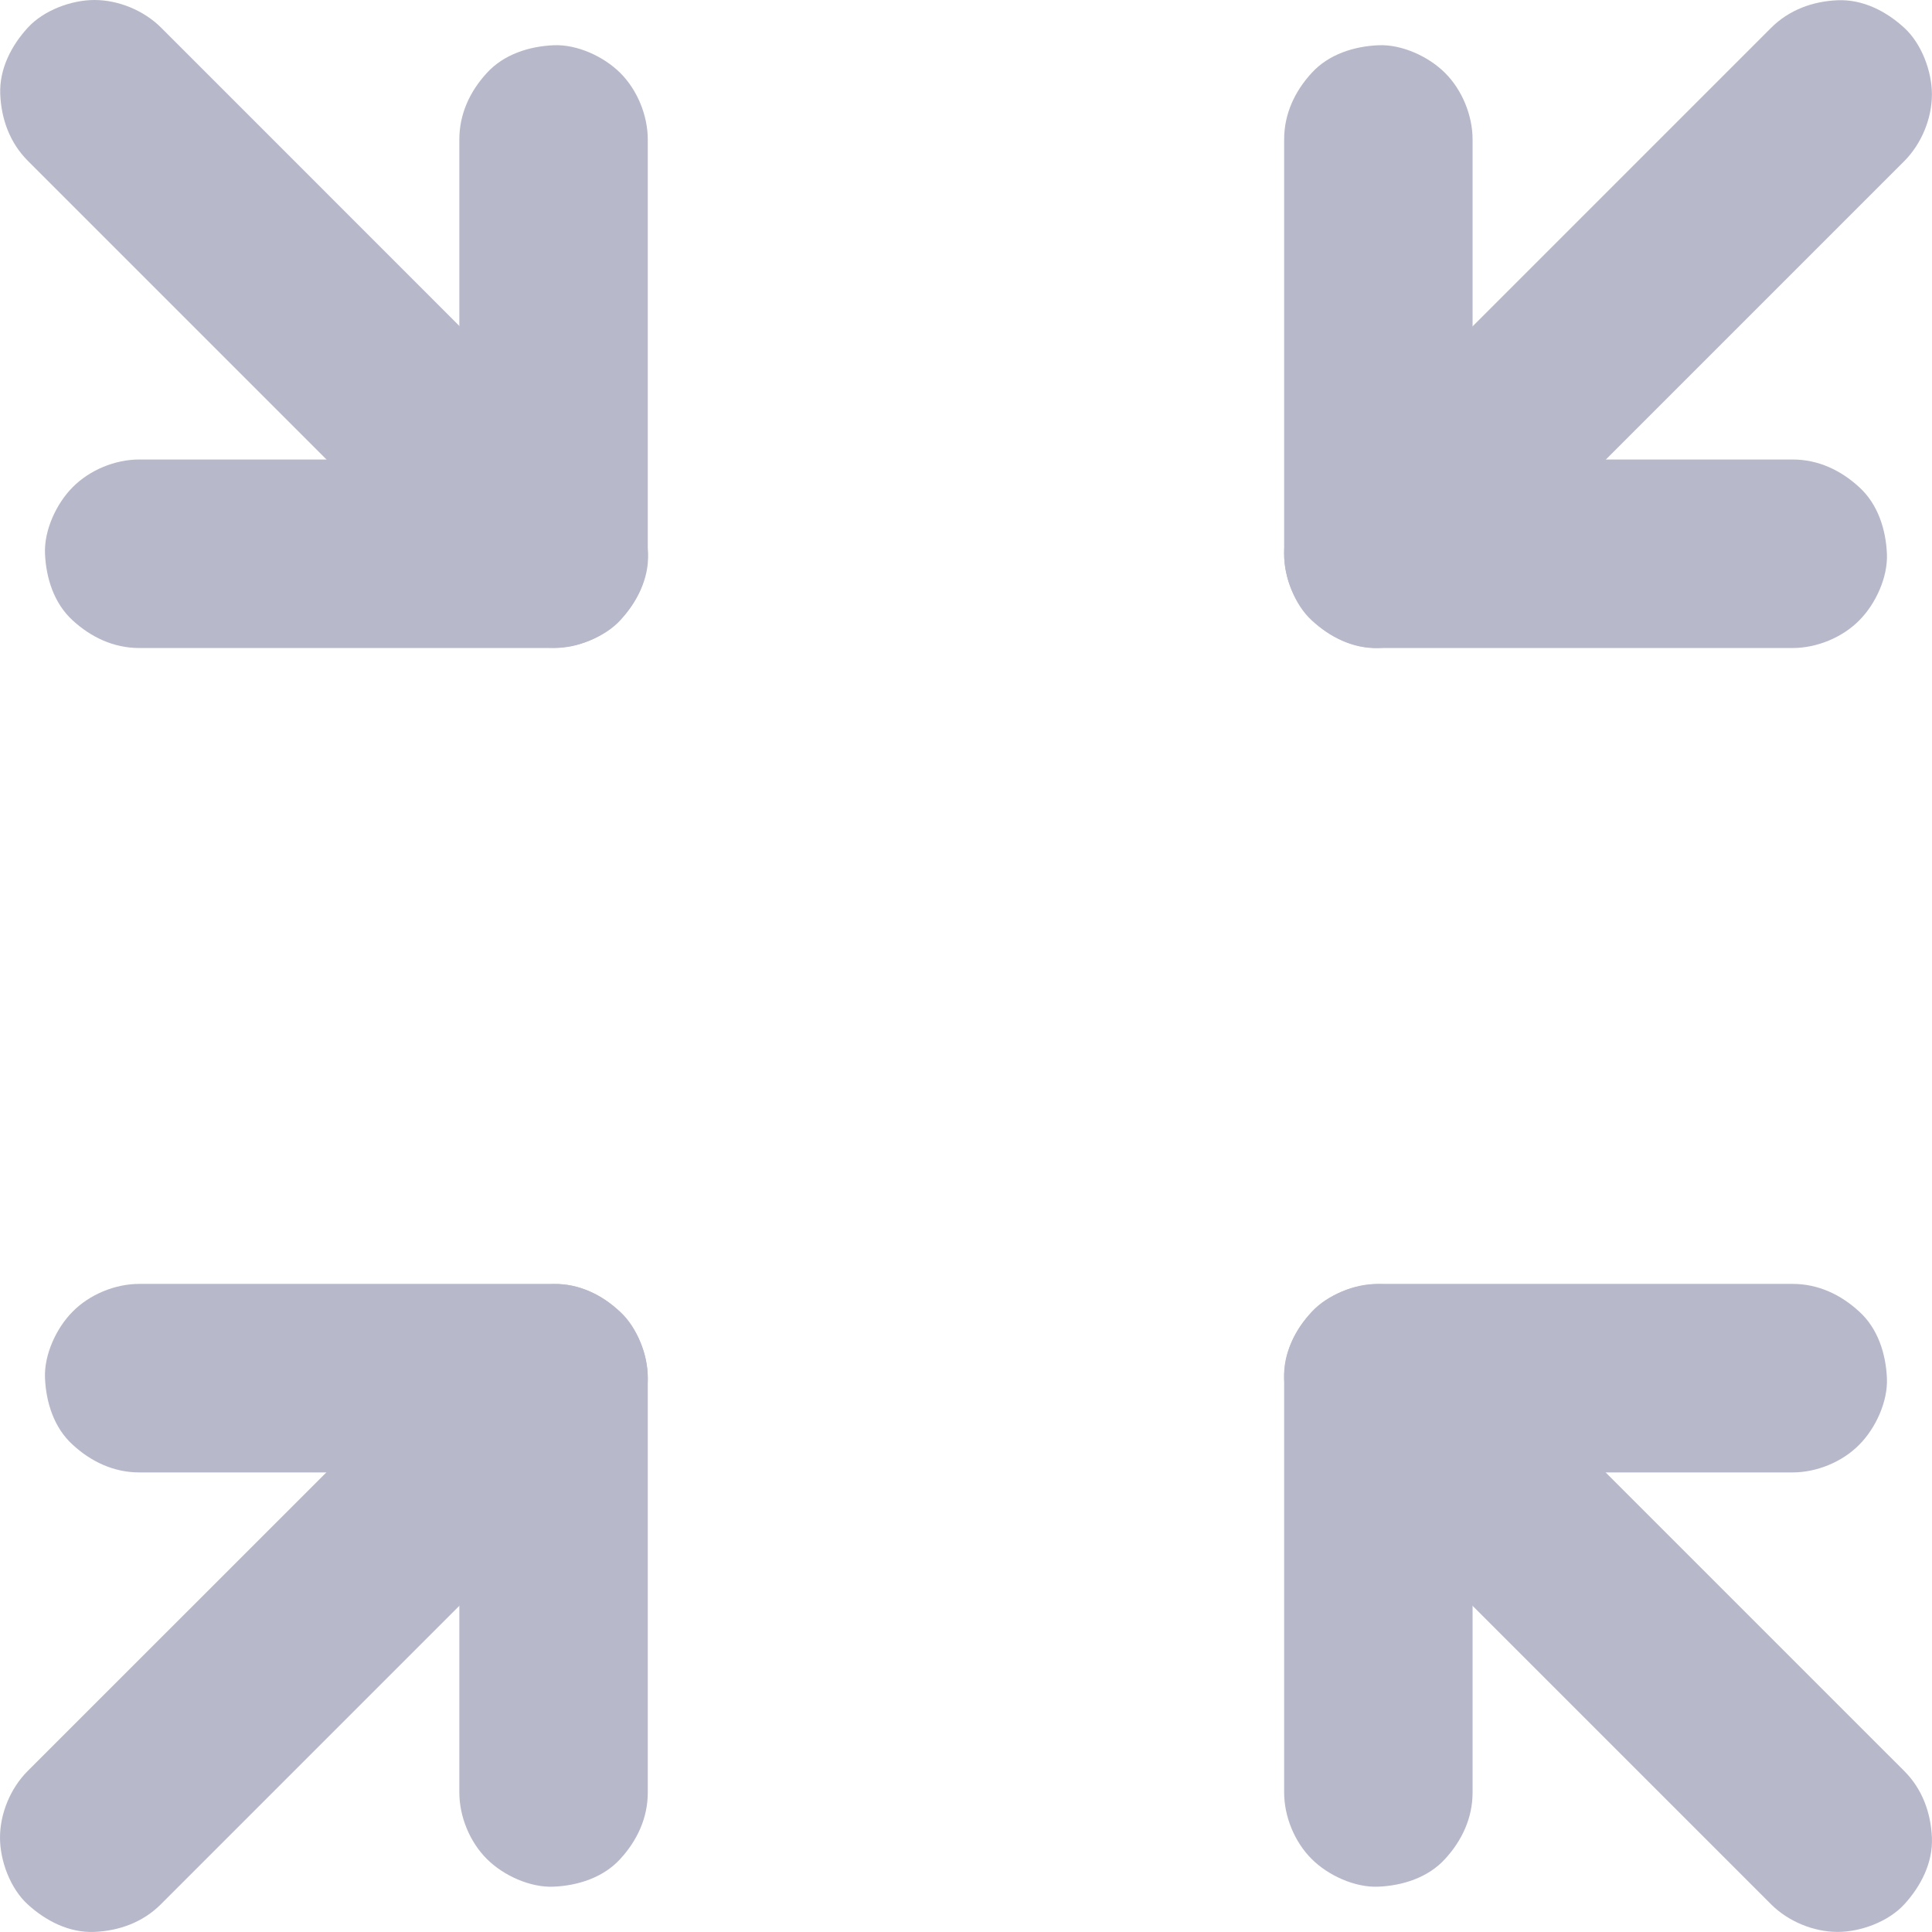 <?xml version="1.0" encoding="UTF-8"?>
<svg width="24px" height="24px" viewBox="0 0 24 24" version="1.1" xmlns="http://www.w3.org/2000/svg" xmlns:xlink="http://www.w3.org/1999/xlink">
    <title>noun-minimize-3235898</title>
    <g id="KPI-Dashboard" stroke="none" stroke-width="1" fill="none" fill-rule="evenodd">
        <g id="Icon/Minimize" fill="#B8B8CB" fill-rule="nonzero">
            <g id="noun-minimize-3235898">
                <path d="M22.269,5.708 C21.689,5.708 21.109,5.708 20.526,5.708 C19.605,5.708 18.684,5.708 17.763,5.708 C17.549,5.708 17.336,5.708 17.123,5.708 C17.513,6.099 17.903,6.489 18.293,6.879 C18.293,6.299 18.293,5.719 18.293,5.136 C18.293,4.215 18.293,3.294 18.293,2.373 C18.293,2.16 18.293,1.946 18.293,1.733 C18.293,1.434 18.163,1.116 17.95,0.905 C17.747,0.702 17.414,0.549 17.123,0.562 C16.821,0.575 16.506,0.674 16.295,0.905 C16.084,1.134 15.952,1.415 15.952,1.733 C15.952,2.313 15.952,2.893 15.952,3.476 C15.952,4.397 15.952,5.318 15.952,6.239 C15.952,6.453 15.952,6.666 15.952,6.879 C15.952,7.511 16.488,8.05 17.123,8.05 C17.703,8.05 18.283,8.05 18.866,8.05 C19.787,8.05 20.708,8.05 21.629,8.05 C21.842,8.05 22.056,8.05 22.269,8.05 C22.568,8.05 22.886,7.92 23.096,7.707 C23.299,7.504 23.453,7.171 23.44,6.879 C23.427,6.577 23.328,6.263 23.096,6.052 C22.867,5.841 22.586,5.708 22.269,5.708 L22.269,5.708 Z" id="Path"></path>
                <path d="M22.269,15.949 C21.689,15.949 21.109,15.949 20.526,15.949 C19.605,15.949 18.684,15.949 17.763,15.949 C17.549,15.949 17.336,15.949 17.123,15.949 C16.49,15.949 15.952,16.485 15.952,17.12 C15.952,17.7 15.952,18.28 15.952,18.863 C15.952,19.784 15.952,20.705 15.952,21.626 C15.952,21.84 15.952,22.053 15.952,22.266 C15.952,22.566 16.082,22.883 16.295,23.094 C16.498,23.297 16.831,23.45 17.123,23.437 C17.424,23.424 17.739,23.325 17.95,23.094 C18.161,22.865 18.293,22.584 18.293,22.266 C18.293,21.686 18.293,21.106 18.293,20.523 C18.293,19.602 18.293,18.681 18.293,17.76 C18.293,17.547 18.293,17.333 18.293,17.12 C17.903,17.51 17.513,17.901 17.123,18.291 C17.703,18.291 18.283,18.291 18.866,18.291 C19.787,18.291 20.708,18.291 21.629,18.291 C21.842,18.291 22.056,18.291 22.269,18.291 C22.568,18.291 22.886,18.161 23.096,17.947 C23.299,17.744 23.453,17.411 23.44,17.12 C23.427,16.818 23.328,16.503 23.096,16.293 C22.867,16.082 22.586,15.949 22.269,15.949 L22.269,15.949 Z" id="Path"></path>
                <path d="M1.73,8.05 C2.31,8.05 2.891,8.05 3.473,8.05 C4.394,8.05 5.316,8.05 6.237,8.05 C6.45,8.05 6.663,8.05 6.877,8.05 C7.509,8.05 8.047,7.514 8.047,6.879 C8.047,6.299 8.047,5.719 8.047,5.136 C8.047,4.215 8.047,3.294 8.047,2.373 C8.047,2.16 8.047,1.946 8.047,1.733 C8.047,1.434 7.917,1.116 7.704,0.905 C7.501,0.702 7.168,0.549 6.877,0.562 C6.575,0.575 6.26,0.674 6.049,0.905 C5.838,1.134 5.706,1.415 5.706,1.733 C5.706,2.313 5.706,2.893 5.706,3.476 C5.706,4.397 5.706,5.318 5.706,6.239 C5.706,6.453 5.706,6.666 5.706,6.879 C6.096,6.489 6.486,6.099 6.877,5.708 C6.296,5.708 5.716,5.708 5.133,5.708 C4.212,5.708 3.291,5.708 2.37,5.708 C2.157,5.708 1.944,5.708 1.73,5.708 C1.431,5.708 1.114,5.838 0.903,6.052 C0.7,6.255 0.546,6.588 0.559,6.879 C0.572,7.181 0.671,7.496 0.903,7.707 C1.132,7.917 1.413,8.05 1.73,8.05 L1.73,8.05 Z" id="Path"></path>
                <path d="M1.73,18.291 C2.31,18.291 2.891,18.291 3.473,18.291 C4.394,18.291 5.316,18.291 6.237,18.291 C6.45,18.291 6.663,18.291 6.877,18.291 C6.486,17.901 6.096,17.51 5.706,17.12 C5.706,17.7 5.706,18.28 5.706,18.863 C5.706,19.784 5.706,20.705 5.706,21.626 C5.706,21.84 5.706,22.053 5.706,22.266 C5.706,22.566 5.836,22.883 6.049,23.094 C6.252,23.297 6.585,23.45 6.877,23.437 C7.178,23.424 7.493,23.325 7.704,23.094 C7.915,22.865 8.047,22.584 8.047,22.266 C8.047,21.686 8.047,21.106 8.047,20.523 C8.047,19.602 8.047,18.681 8.047,17.76 C8.047,17.547 8.047,17.333 8.047,17.12 C8.047,16.488 7.511,15.949 6.877,15.949 C6.296,15.949 5.716,15.949 5.133,15.949 C4.212,15.949 3.291,15.949 2.37,15.949 C2.157,15.949 1.944,15.949 1.73,15.949 C1.431,15.949 1.114,16.079 0.903,16.293 C0.7,16.496 0.546,16.829 0.559,17.12 C0.572,17.422 0.671,17.737 0.903,17.947 C1.132,18.158 1.413,18.291 1.73,18.291 L1.73,18.291 Z" id="Path"></path>
                <path d="M7.707,6.049 C7.064,5.407 6.419,4.761 5.776,4.119 C4.751,3.094 3.726,2.068 2.701,1.043 C2.467,0.809 2.232,0.575 2.001,0.343 C1.787,0.13 1.473,1.47896535e-15 1.173,1.47896535e-15 C0.887,1.47896535e-15 0.544,0.127 0.346,0.343 C0.14,0.567 -0.01,0.859 0.003,1.171 C0.016,1.48 0.122,1.774 0.346,1.998 C0.989,2.641 1.634,3.286 2.277,3.929 C3.302,4.954 4.327,5.979 5.352,7.004 C5.586,7.238 5.82,7.472 6.052,7.704 C6.265,7.917 6.58,8.047 6.879,8.047 C7.165,8.047 7.509,7.92 7.707,7.704 C7.912,7.48 8.063,7.189 8.05,6.877 C8.034,6.567 7.93,6.276 7.707,6.049 L7.707,6.049 Z" id="Path"></path>
                <path d="M23.656,22.001 C23.013,21.358 22.368,20.713 21.725,20.07 C20.7,19.045 19.675,18.02 18.65,16.995 C18.416,16.761 18.182,16.527 17.95,16.295 C17.737,16.082 17.422,15.952 17.123,15.952 C16.836,15.952 16.493,16.079 16.295,16.295 C16.09,16.519 15.939,16.81 15.952,17.123 C15.965,17.432 16.071,17.726 16.295,17.95 C16.938,18.593 17.583,19.238 18.226,19.881 C19.251,20.906 20.276,21.931 21.301,22.956 C21.535,23.19 21.769,23.424 22.001,23.656 C22.214,23.869 22.529,23.999 22.828,23.999 C23.115,23.999 23.458,23.872 23.656,23.656 C23.861,23.432 24.012,23.141 23.999,22.828 C23.986,22.519 23.88,22.225 23.656,22.001 L23.656,22.001 Z" id="Path"></path>
                <path d="M17.95,7.707 C18.593,7.064 19.238,6.419 19.881,5.776 C20.906,4.751 21.931,3.726 22.956,2.701 C23.19,2.467 23.424,2.232 23.656,2.001 C23.869,1.787 23.999,1.473 23.999,1.173 C23.999,0.887 23.872,0.544 23.656,0.346 C23.432,0.14 23.141,-0.01 22.828,0.003 C22.519,0.016 22.225,0.122 22.001,0.346 C21.358,0.989 20.713,1.634 20.07,2.277 C19.045,3.302 18.02,4.327 16.995,5.352 C16.761,5.586 16.527,5.82 16.295,6.052 C16.082,6.265 15.952,6.58 15.952,6.879 C15.952,7.165 16.079,7.509 16.295,7.707 C16.519,7.912 16.81,8.063 17.123,8.05 C17.432,8.034 17.724,7.93 17.95,7.707 L17.95,7.707 Z" id="Path"></path>
                <path d="M1.998,23.656 C2.641,23.013 3.286,22.368 3.929,21.725 C4.954,20.7 5.979,19.675 7.004,18.65 C7.238,18.416 7.472,18.182 7.704,17.95 C7.917,17.737 8.047,17.422 8.047,17.123 C8.047,16.836 7.92,16.493 7.704,16.295 C7.48,16.09 7.189,15.939 6.877,15.952 C6.567,15.965 6.273,16.071 6.049,16.295 C5.407,16.938 4.761,17.583 4.119,18.226 C3.094,19.251 2.068,20.276 1.043,21.301 C0.809,21.535 0.575,21.769 0.343,22.001 C0.13,22.214 7.39482676e-16,22.529 7.39482676e-16,22.828 C7.39482676e-16,23.115 0.127,23.458 0.343,23.656 C0.567,23.861 0.859,24.012 1.171,23.999 C1.48,23.986 1.774,23.88 1.998,23.656 L1.998,23.656 Z" id="Path"></path>
            </g>
        </g>
    </g>
</svg>
